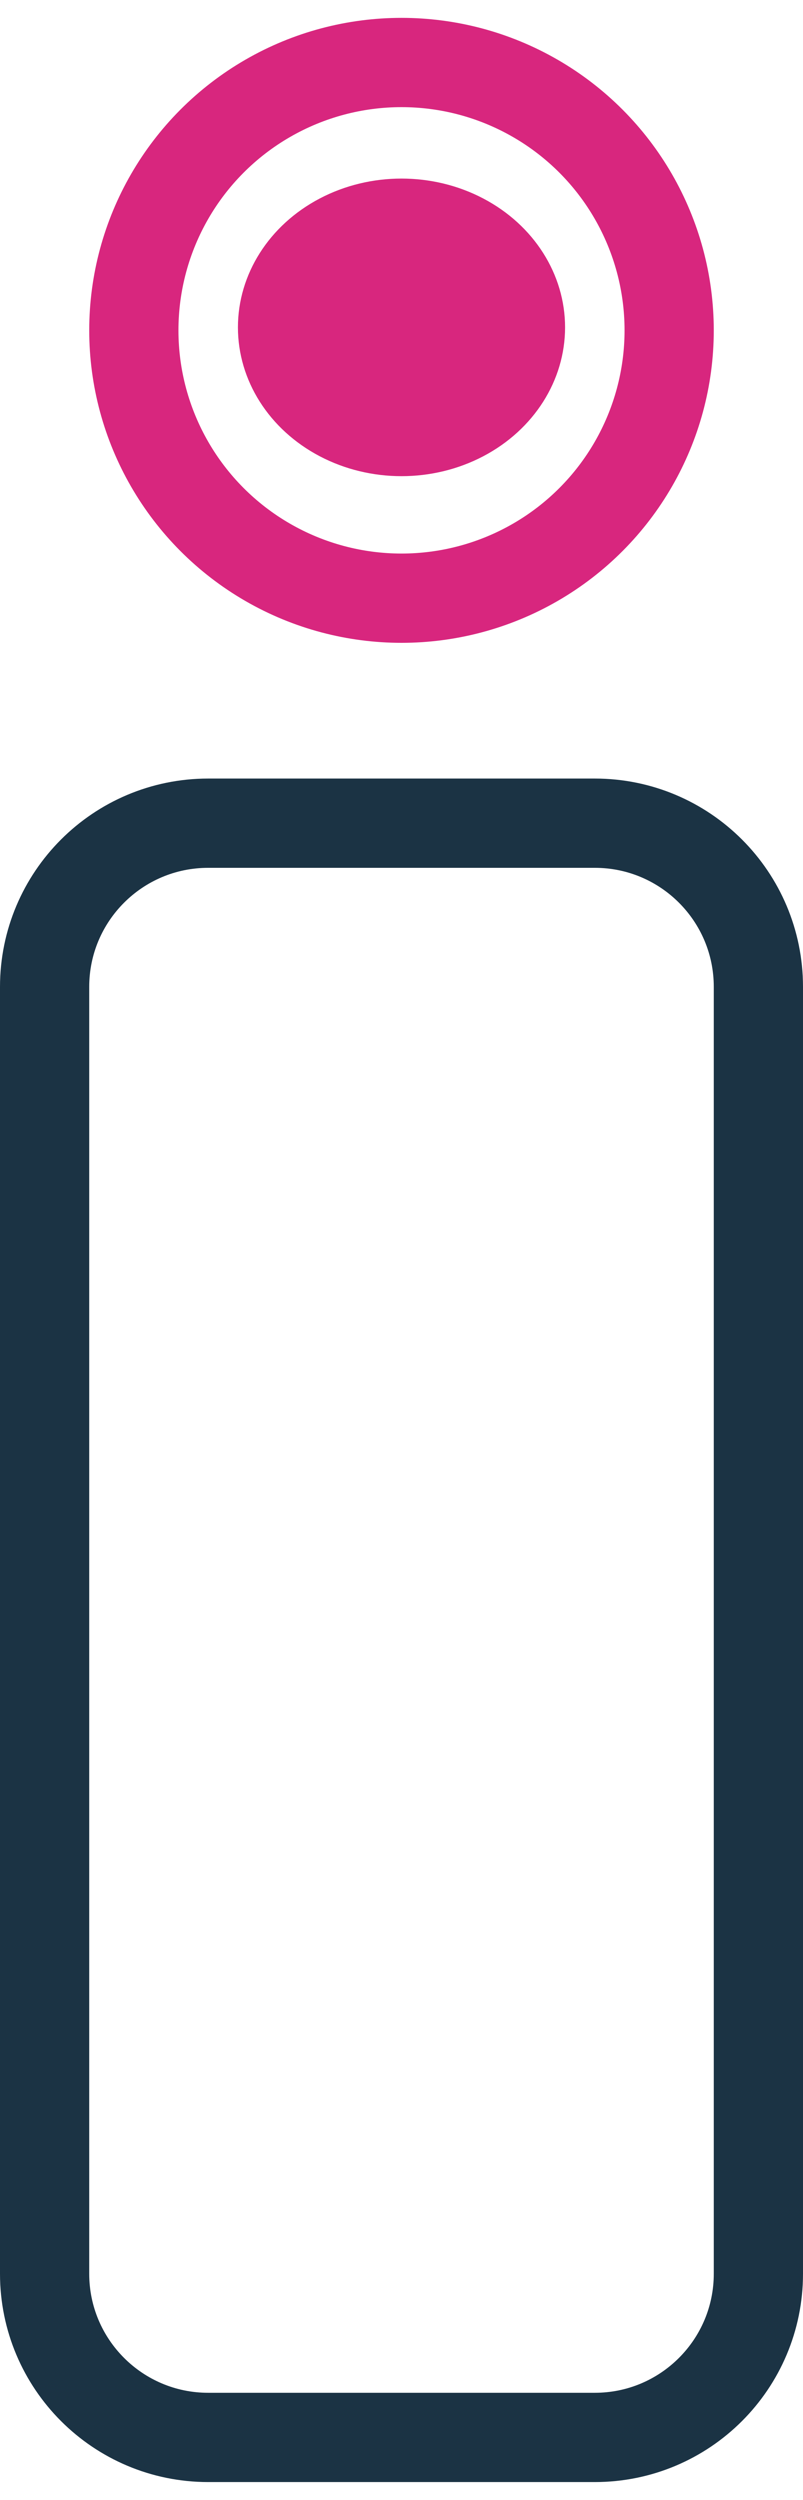 <svg width="27" height="84" viewBox="0 0 27 84" fill="none" xmlns="http://www.w3.org/2000/svg">
<ellipse cx="13.5" cy="11" rx="5.5" ry="5" fill="#D8267E"/>
<circle cx="13.5" cy="11.1" r="9" stroke="#D8267E" stroke-width="3"/>
<path d="M20 81.9C23.038 81.9 25.5 79.437 25.5 76.4V33.16C25.5 30.122 23.038 27.66 20 27.66H7C3.963 27.66 1.5 30.122 1.5 33.16V76.4C1.5 79.437 3.963 81.9 7 81.9H20Z" stroke="#1B3344" stroke-width="3"/>
</svg>
